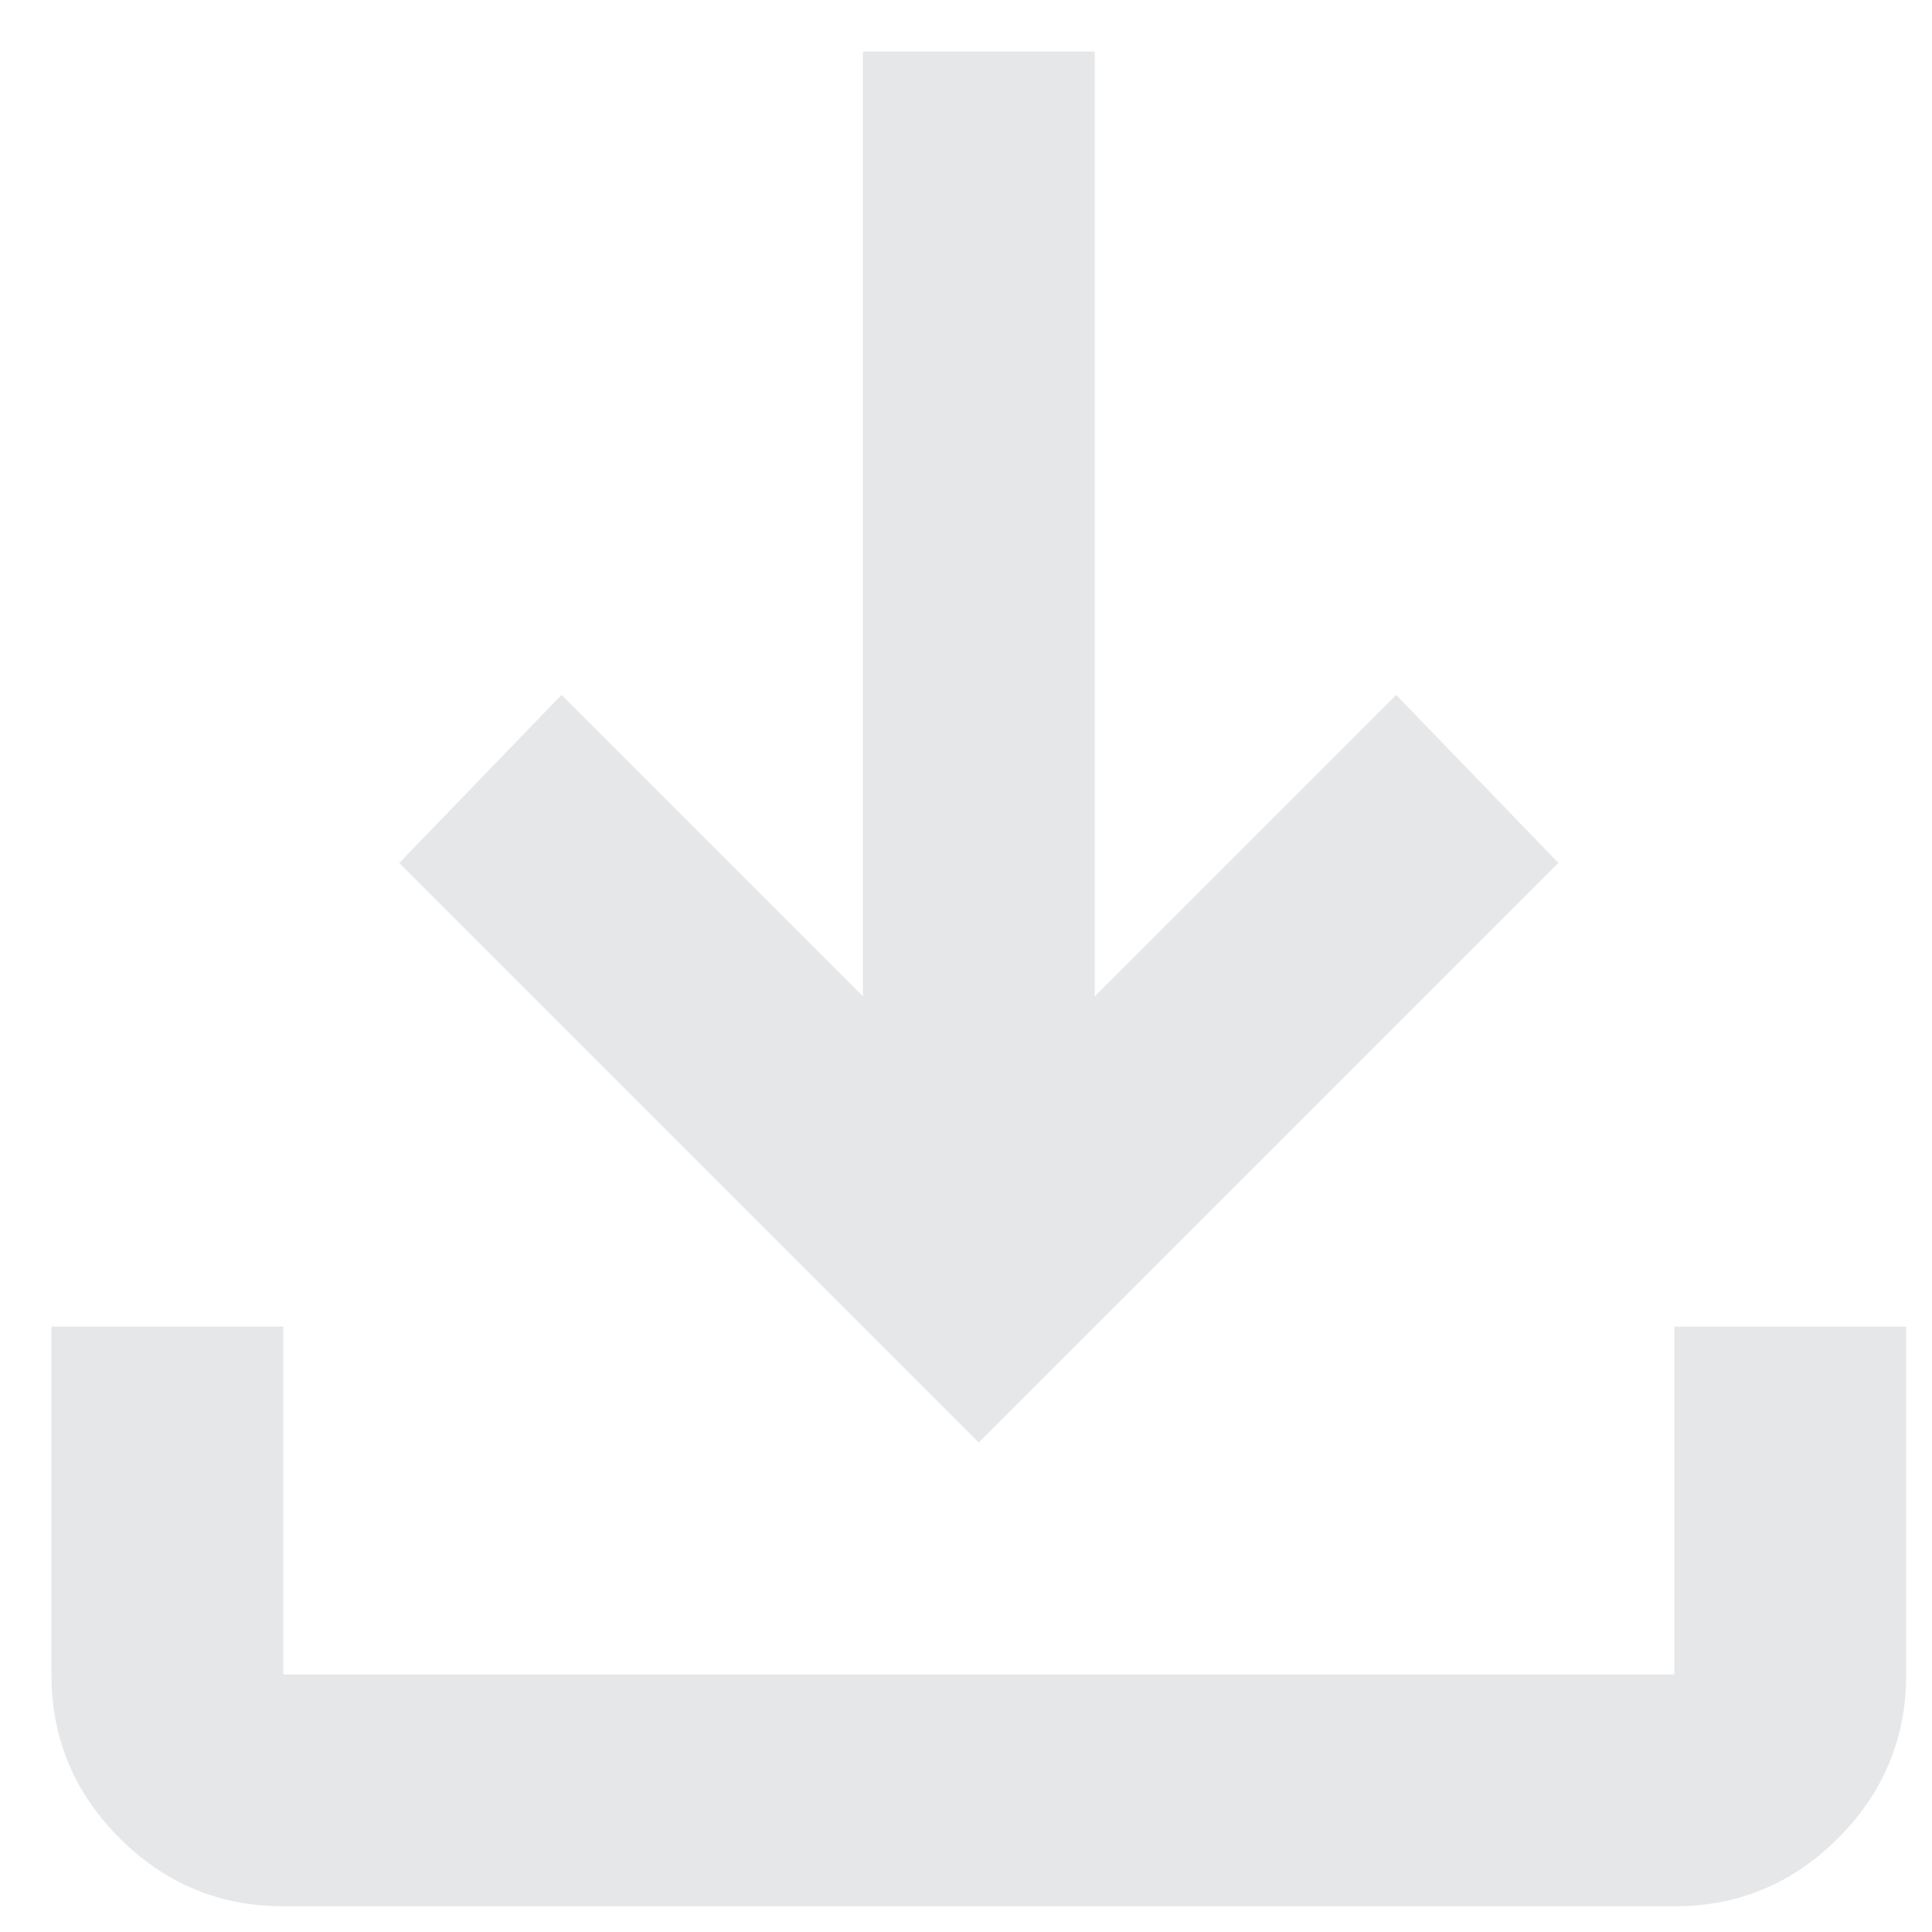 <svg width="25" height="25" viewBox="0 0 25 25" fill="none" xmlns="http://www.w3.org/2000/svg">
<path d="M3.666 24.667C2.841 24.667 2.135 24.373 1.547 23.785C0.959 23.197 0.665 22.491 0.666 21.667V17.167H3.666V21.667H21.666V17.167H24.666V21.667C24.666 22.492 24.372 23.198 23.784 23.787C23.196 24.375 22.49 24.668 21.666 24.667H3.666ZM12.666 18.667L5.166 11.167L7.266 8.992L11.166 12.892V0.667H14.166V12.892L18.066 8.992L20.166 11.167L12.666 18.667Z" fill="#E6E7E8"/>
</svg>
